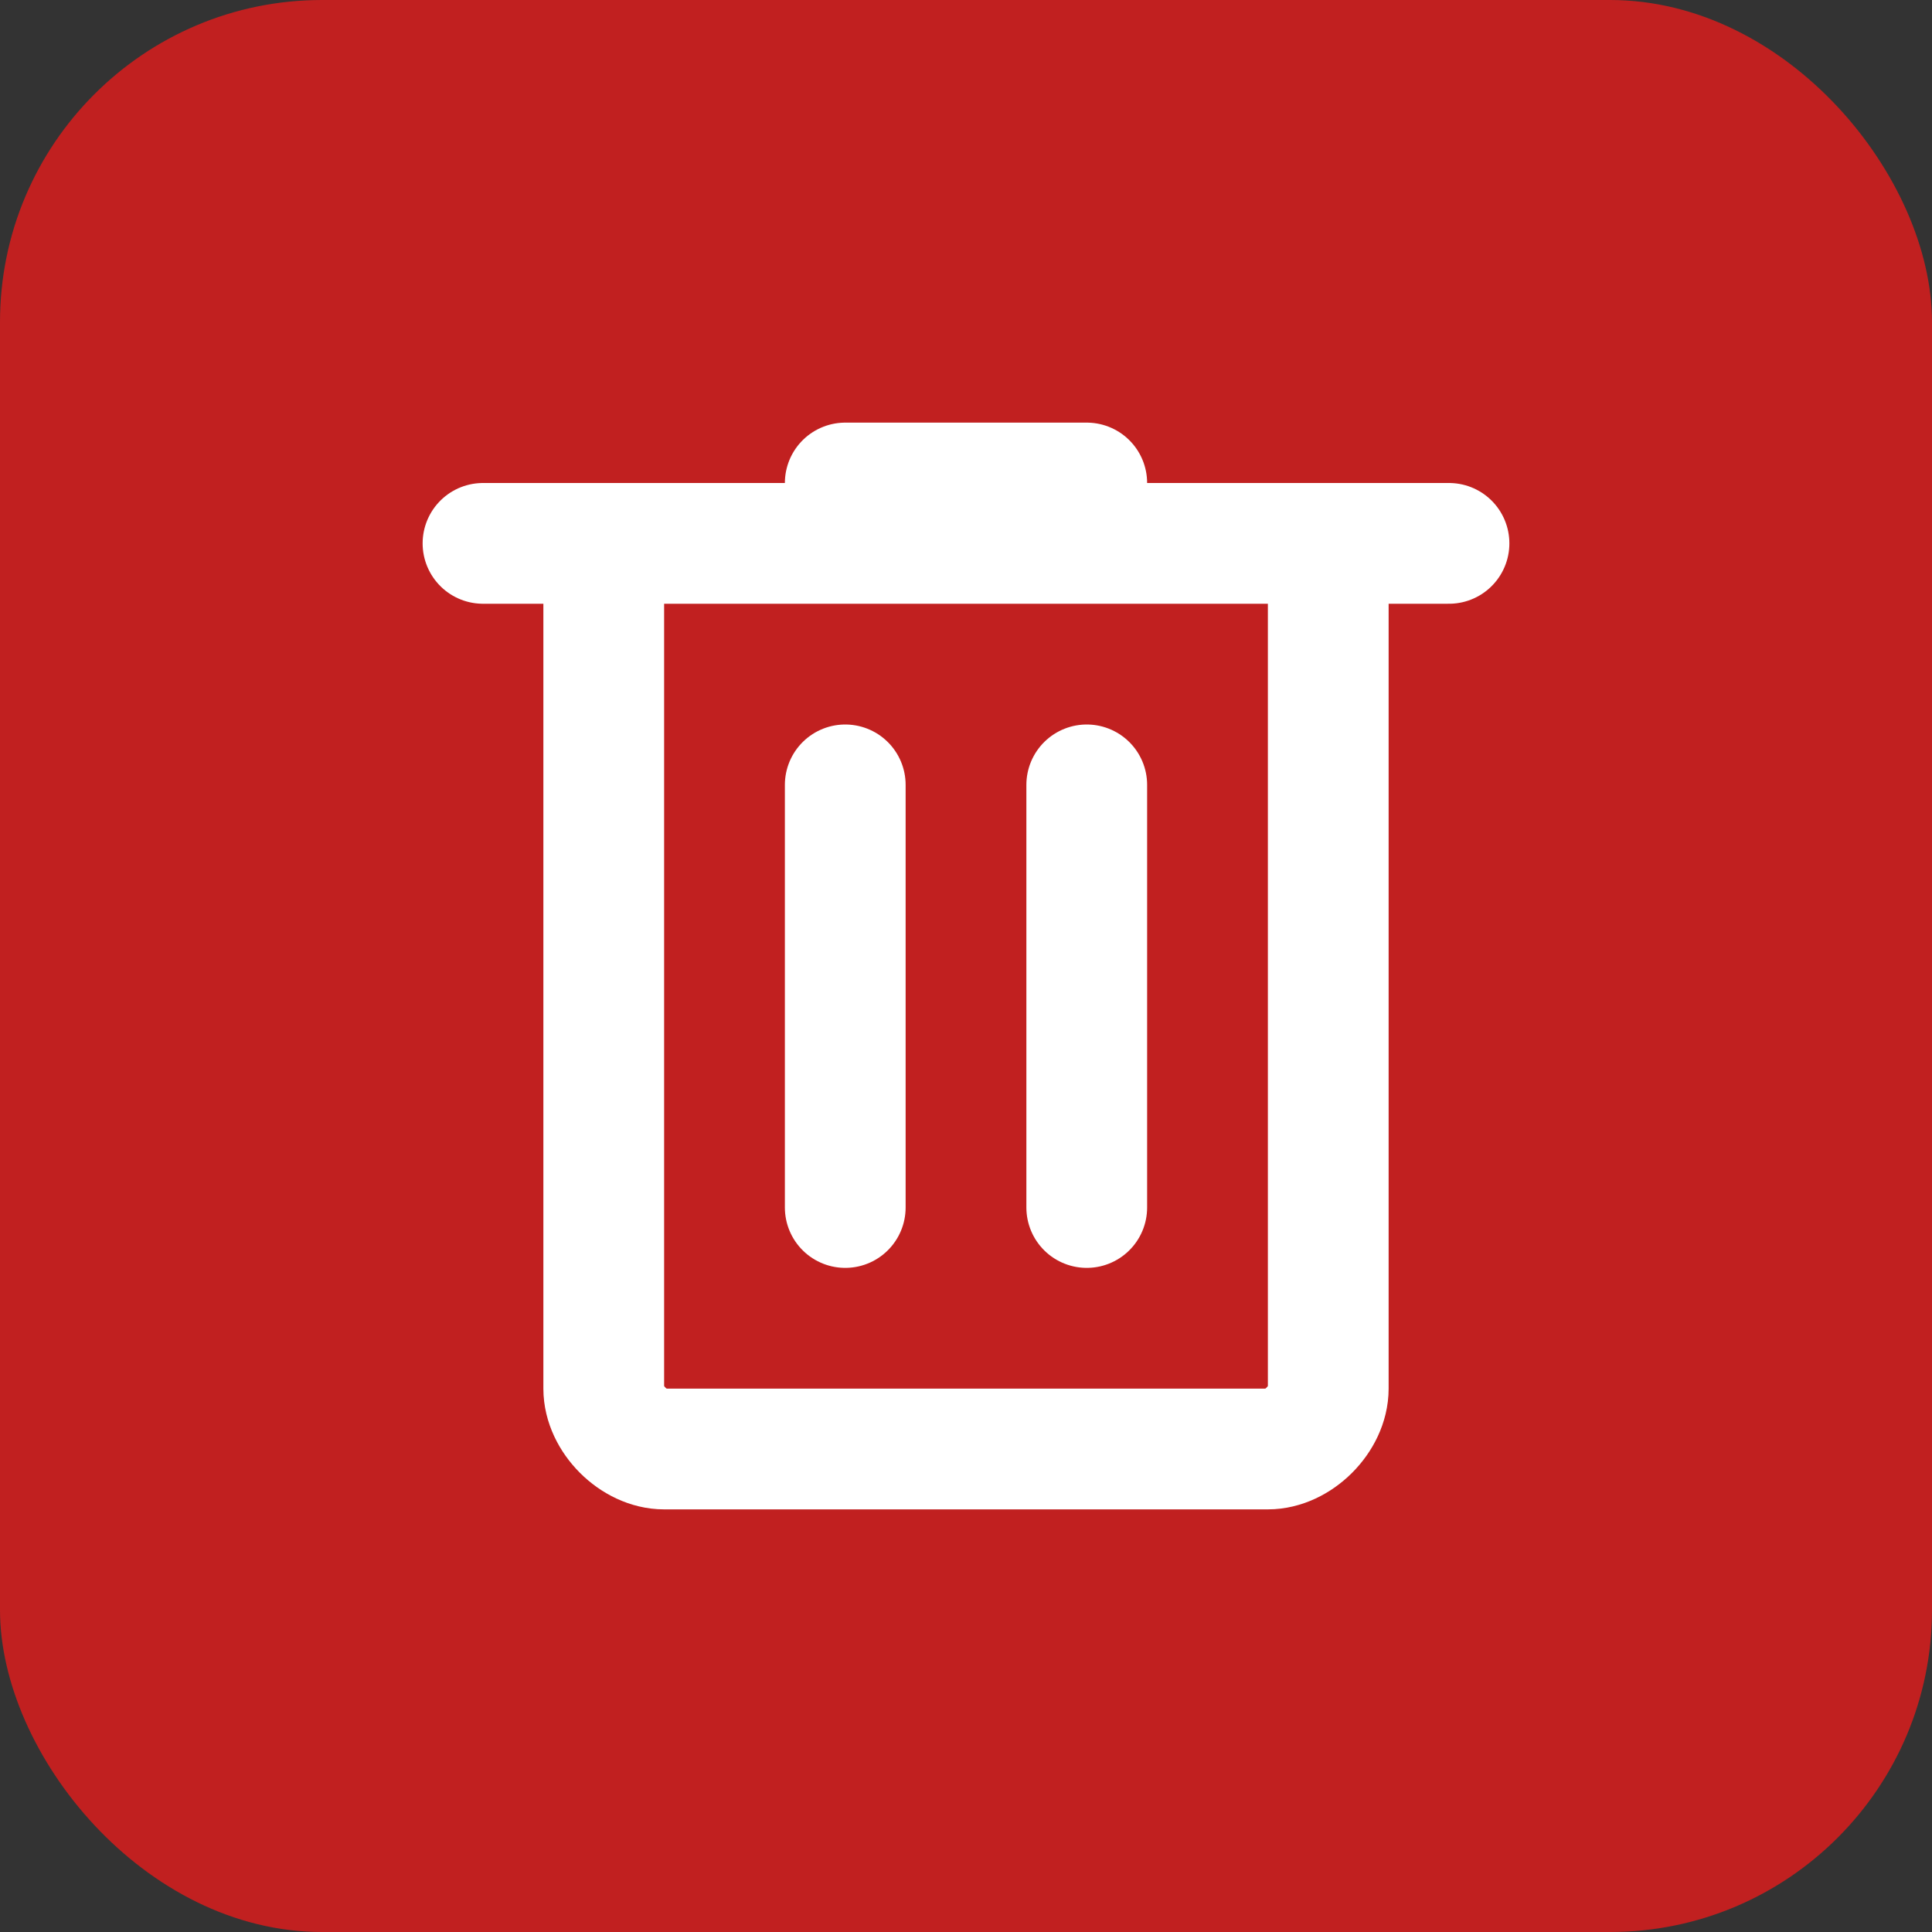 <svg width="32" height="32" viewBox="0 0 32 32" fill="none" xmlns="http://www.w3.org/2000/svg">
<rect x="0" y="0" width="32" height="32" fill="#333333" stroke="none"/>
<rect width="32" height="32" rx="5.333" fill="#C12020"/>
<path d="M22 9V23C22 23.5 21.5 24 21 24H16H11C10.5 24 10 23.5 10 23V9" stroke="white" stroke-width="2" stroke-linecap="round" stroke-linejoin="round"/>
<path d="M8 9H24" stroke="white" stroke-width="2" stroke-linecap="round" stroke-linejoin="round"/>
<path d="M14 8H18M14 13V20M18 13V20" stroke="white" stroke-width="2" stroke-linecap="round" stroke-linejoin="round"/>
</svg>
